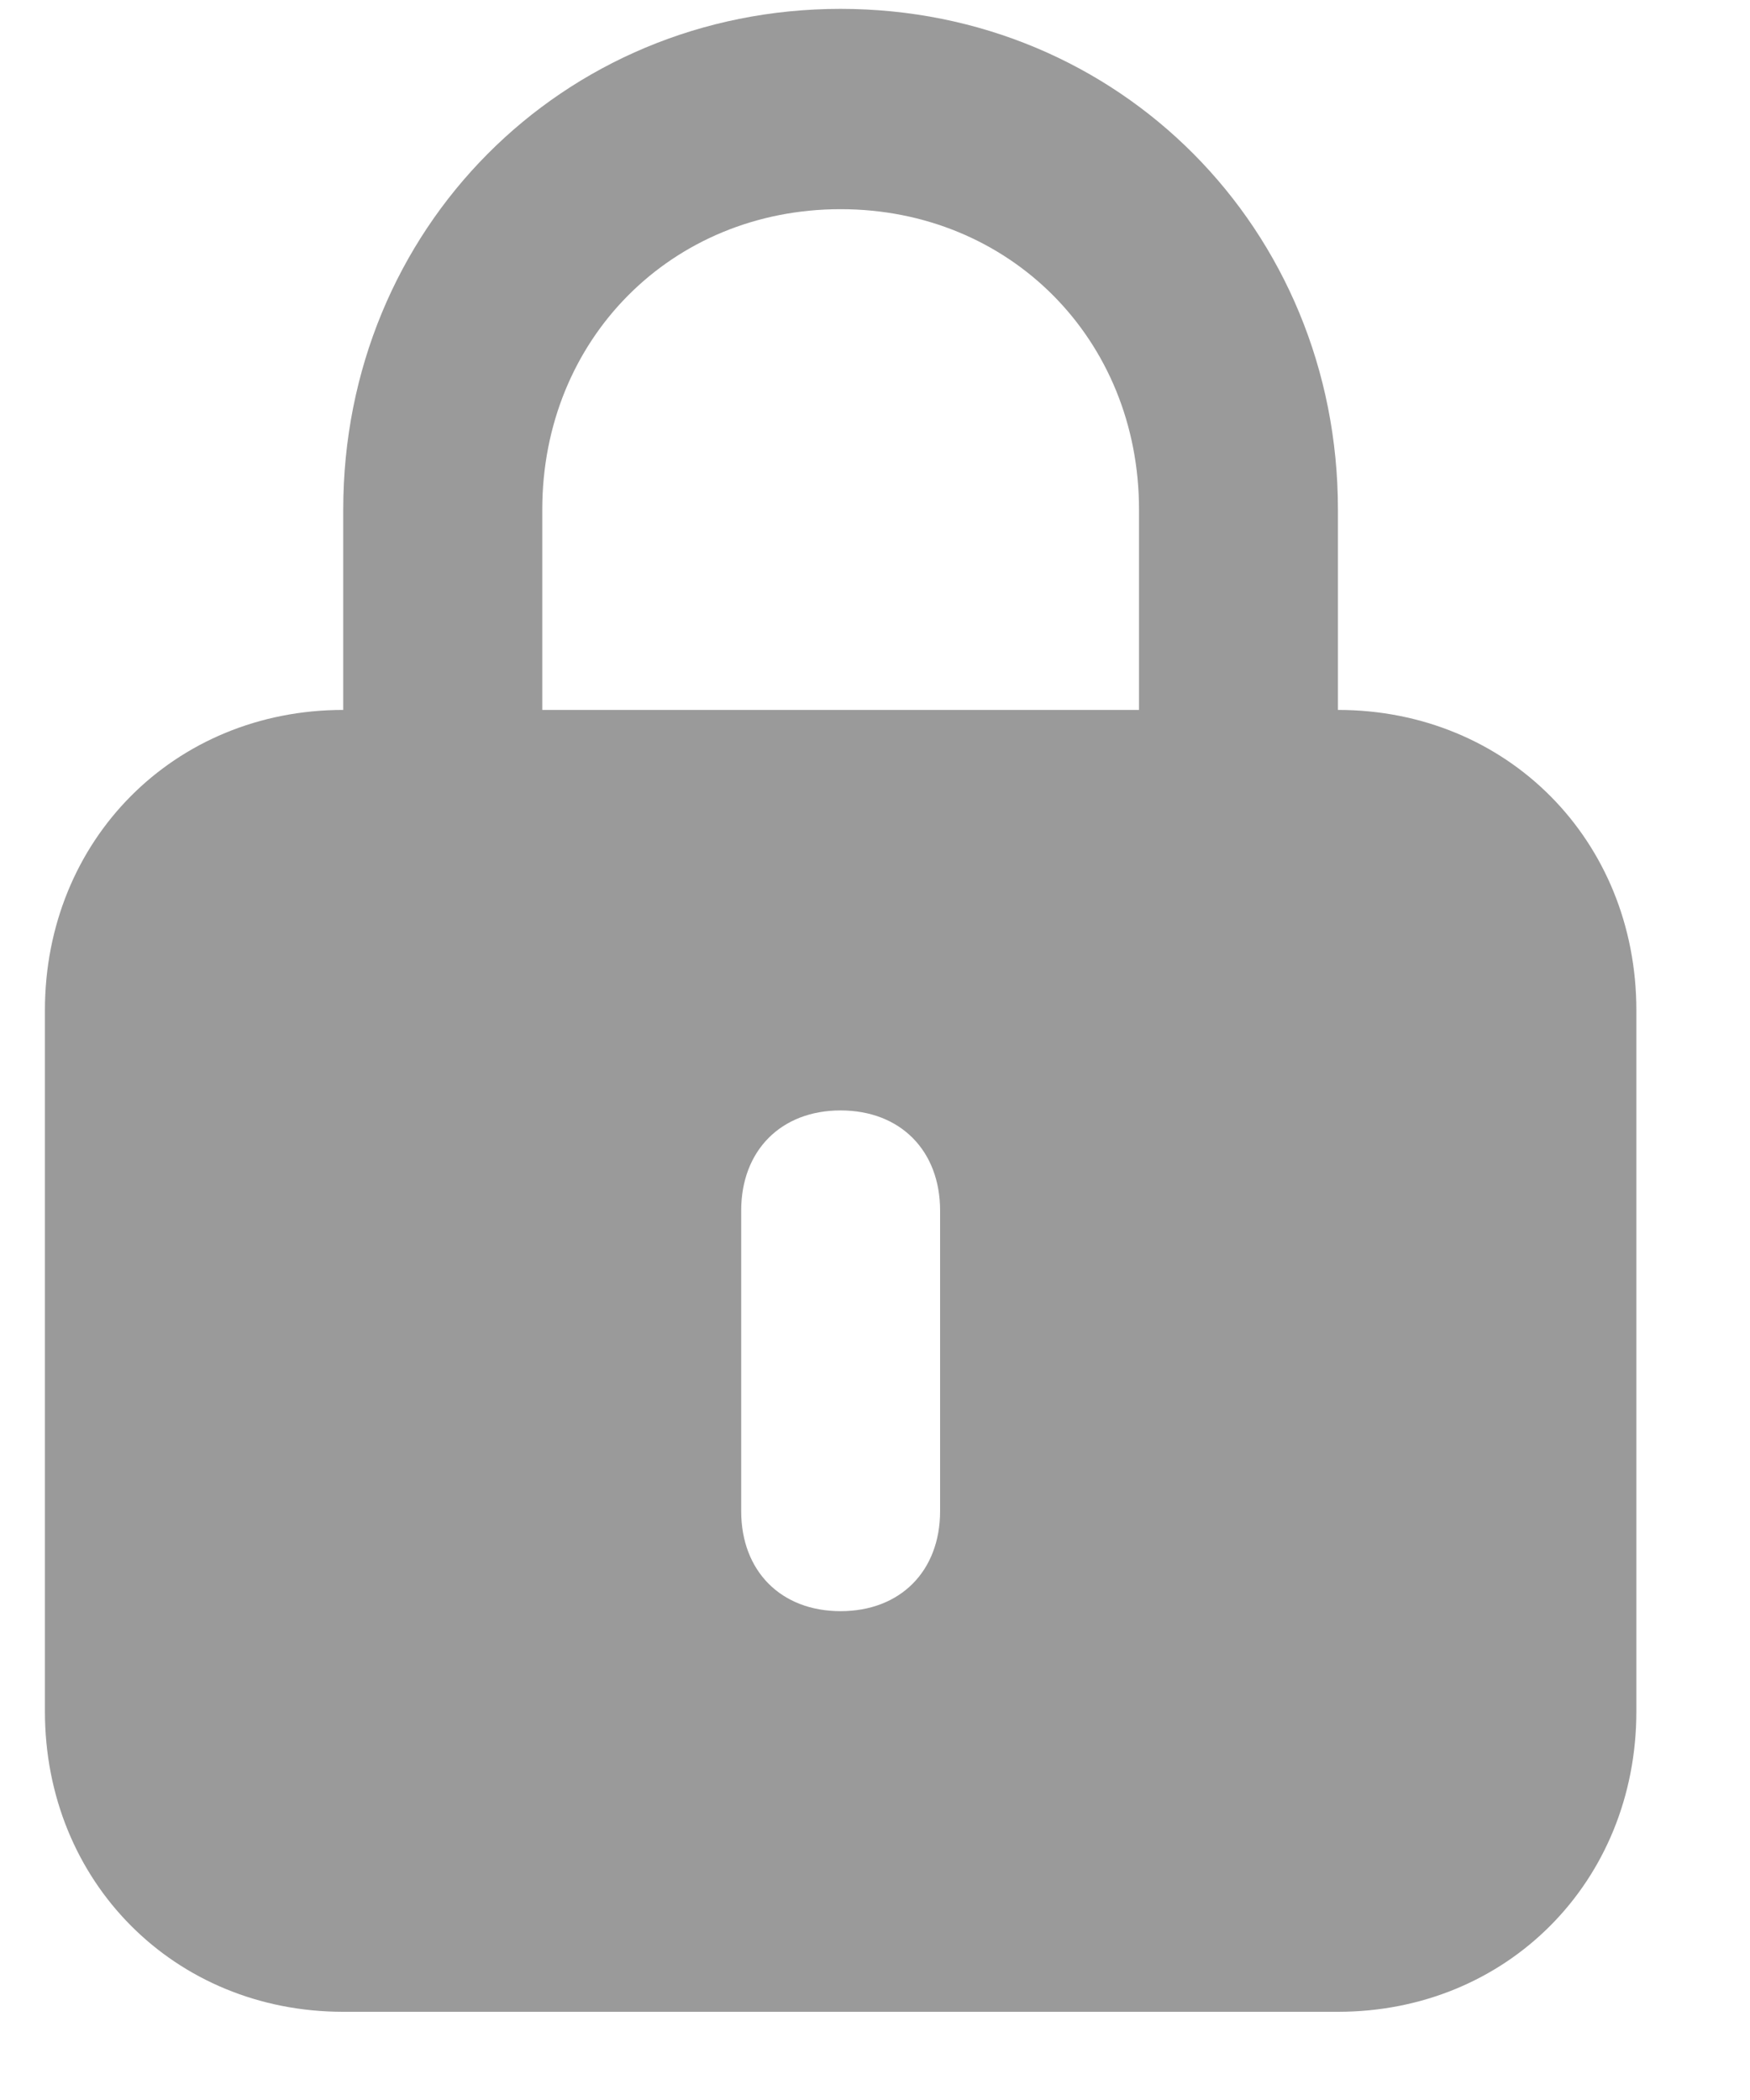 <svg width="15" height="18" viewBox="0 0 15 18" fill="none" xmlns="http://www.w3.org/2000/svg">
<path d="M11.468 6.085V4.368C11.468 1.964 9.592 0.076 7.205 0.076C4.818 0.076 2.942 1.964 2.942 4.368V6.085C1.493 6.085 0.385 7.201 0.385 8.66V14.669C0.385 16.128 1.493 17.244 2.942 17.244H11.468C12.918 17.244 14.026 16.128 14.026 14.669V8.66C14.026 7.201 12.918 6.085 11.468 6.085ZM4.648 4.368C4.648 2.908 5.756 1.793 7.205 1.793C8.655 1.793 9.763 2.908 9.763 4.368V6.085H4.648V4.368ZM8.058 12.952C8.058 13.467 7.717 13.81 7.205 13.81C6.694 13.81 6.353 13.467 6.353 12.952V10.377C6.353 9.862 6.694 9.518 7.205 9.518C7.717 9.518 8.058 9.862 8.058 10.377V12.952Z" fill="#9A9A9A"/>
</svg>
